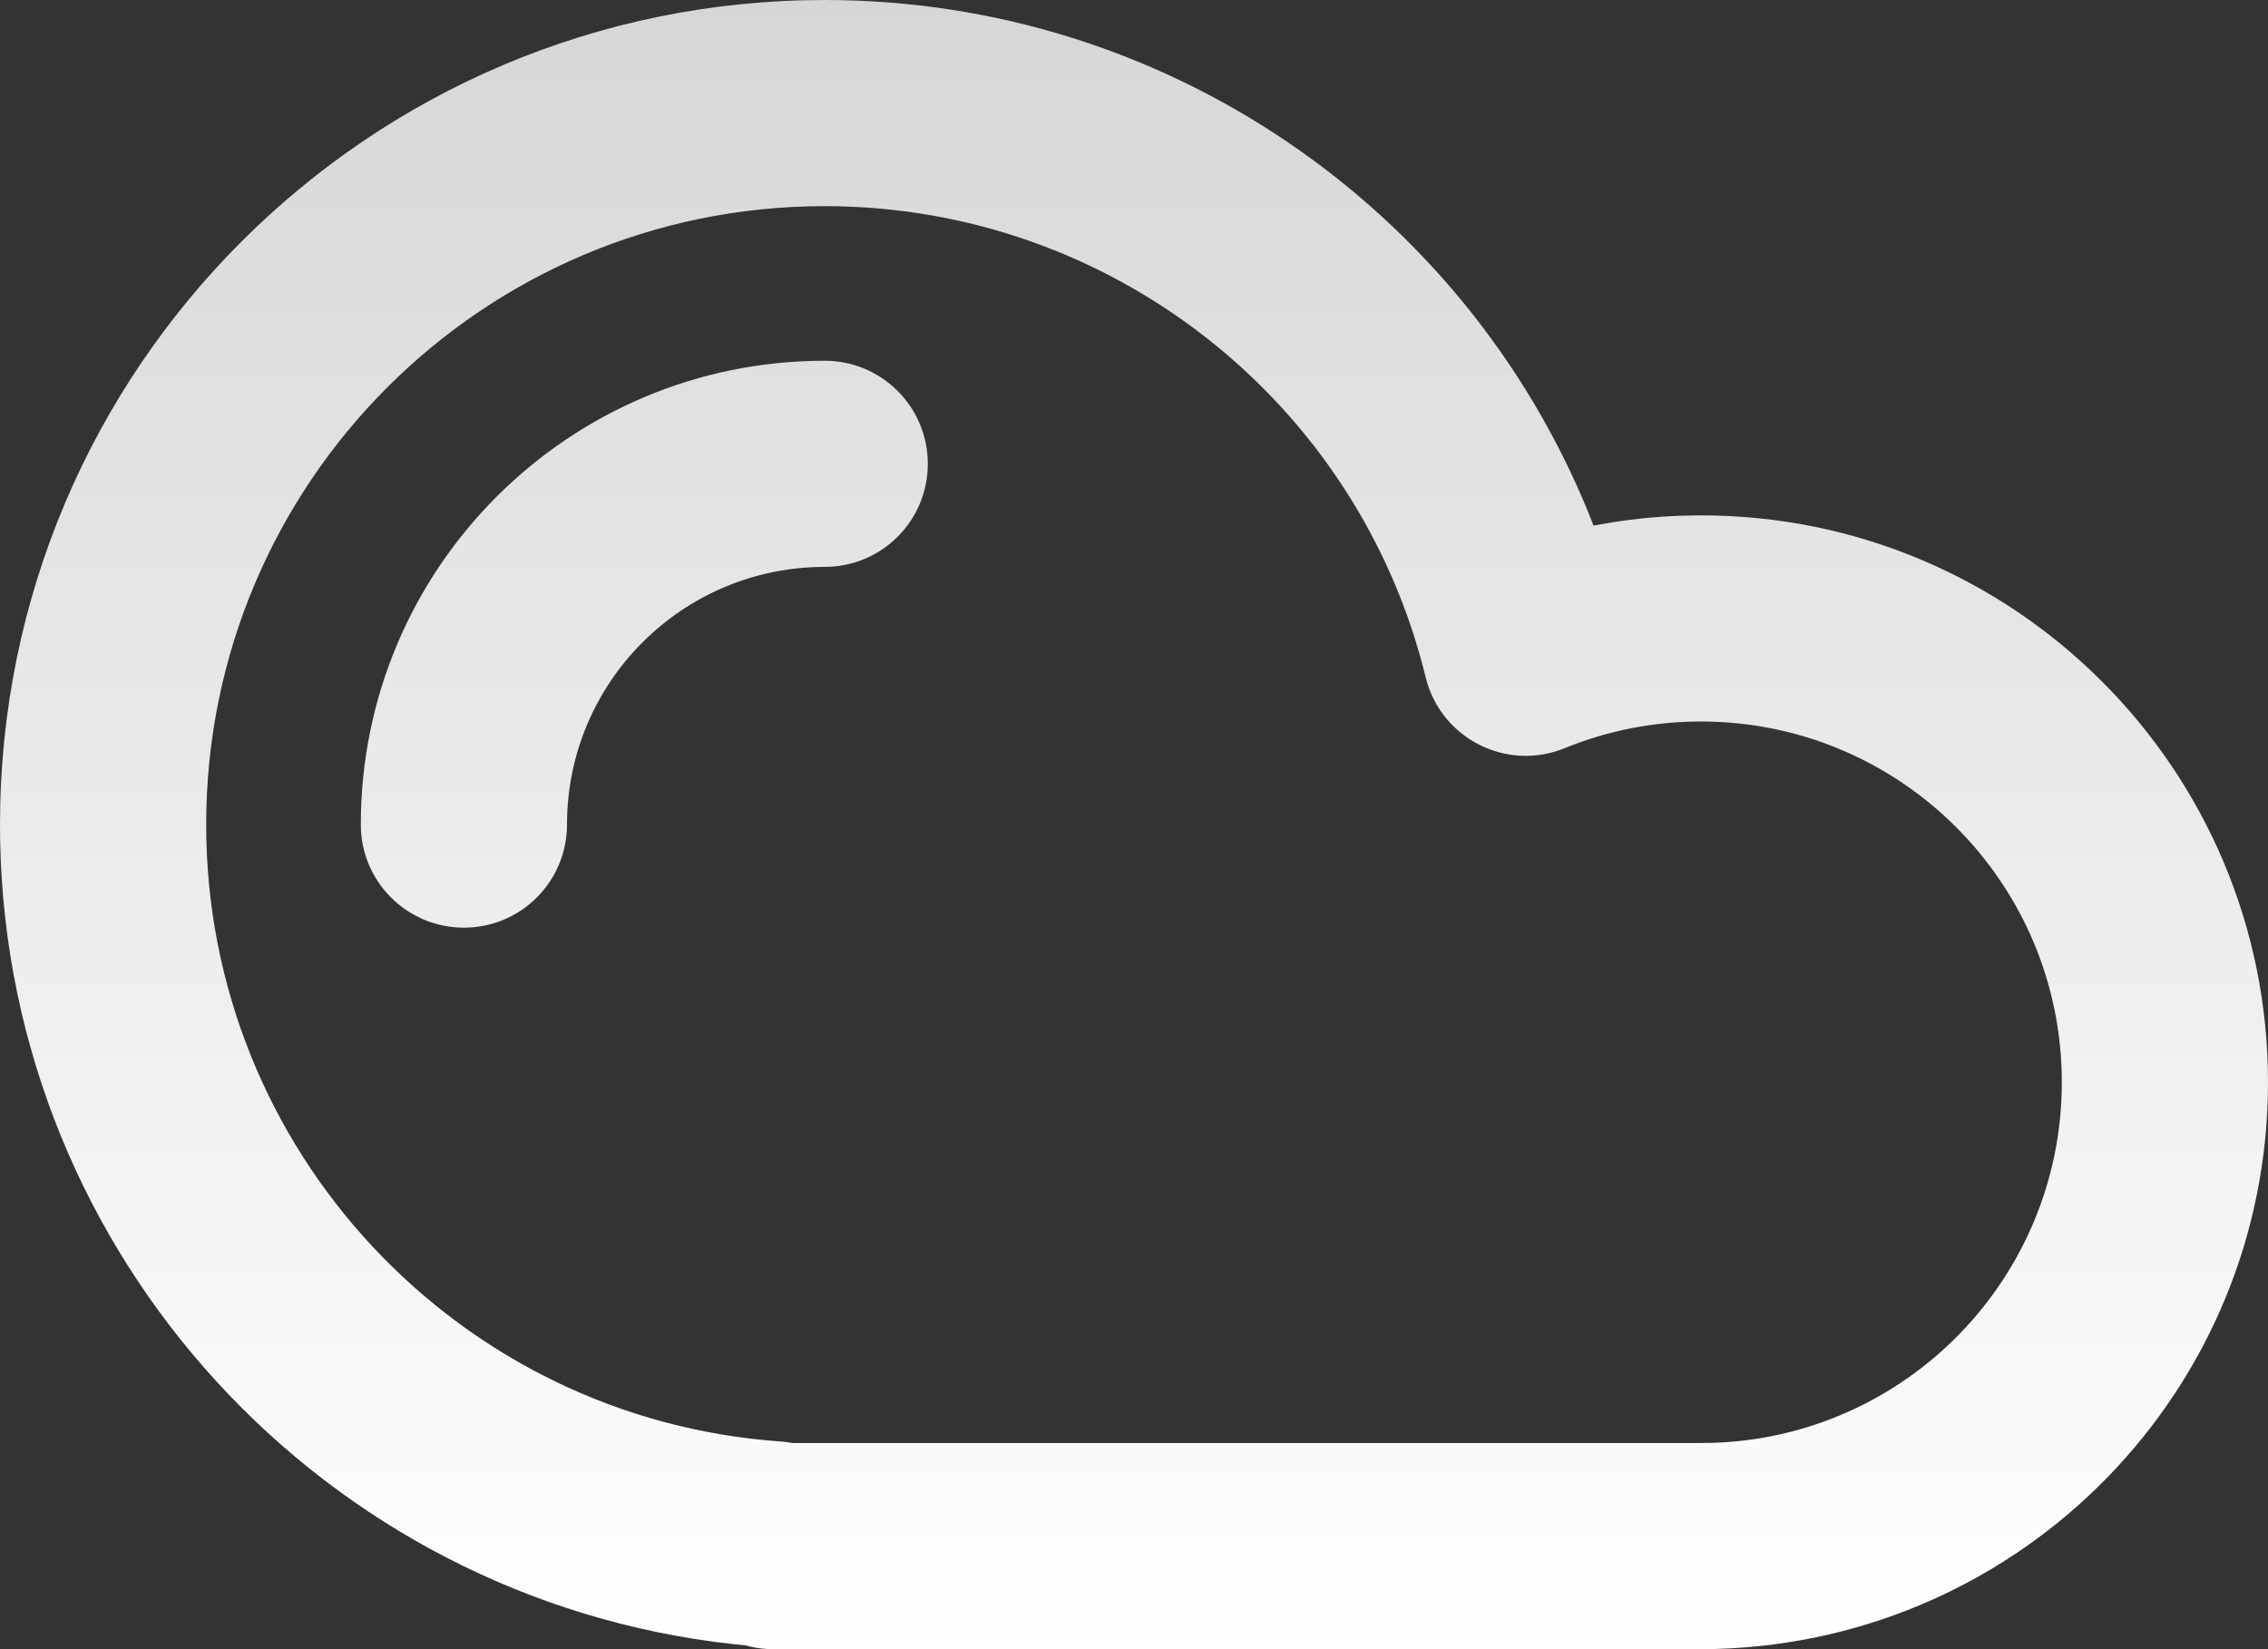 <svg width="44" height="32" viewBox="0 0 44 32" fill="none" xmlns="http://www.w3.org/2000/svg">
<rect x="0" y="0" width="44" height="32" fill="#333333" stroke="none"/>
<path fill-rule="evenodd" clip-rule="evenodd" d="M16 0C22.604 0 28.396 4.033 30.811 9.936L30.915 10.198L31.29 10.133C31.711 10.067 32.138 10.025 32.568 10.008L33 10C39.075 10 44 14.925 44 21C44 26.954 39.262 31.823 33.294 31.996L33 32H15C14.849 32 14.702 31.983 14.56 31.951L14.468 31.927L14.204 31.9C6.283 31.016 0.167 24.373 0.003 16.331L0 16C0 7.163 7.163 0 16 0ZM16 4C9.373 4 4 9.373 4 16C4 22.308 8.885 27.528 15.141 27.97L15.219 27.977L15.297 27.987L15.369 28H32.971L33.208 27.997C36.985 27.888 40 24.789 40 21C40 17.134 36.866 14 33 14C32.079 14 31.188 14.177 30.359 14.516C29.227 14.98 27.948 14.329 27.658 13.14C26.357 7.814 21.561 4 16 4ZM16 7C17.105 7 18 7.895 18 9C18 10.105 17.105 11 16 11C13.239 11 11 13.239 11 16C11 17.105 10.105 18 9 18C7.895 18 7 17.105 7 16C7 11.029 11.029 7 16 7Z" fill="url(#paint0_linear_2034_235)"/>
<defs>
<linearGradient id="paint0_linear_2034_235" x1="22" y1="0" x2="22" y2="32" gradientUnits="userSpaceOnUse">
<stop stop-color="white" stop-opacity="0.8"/>
<stop offset="1" stop-color="white"/>
</linearGradient>
</defs>
</svg>
